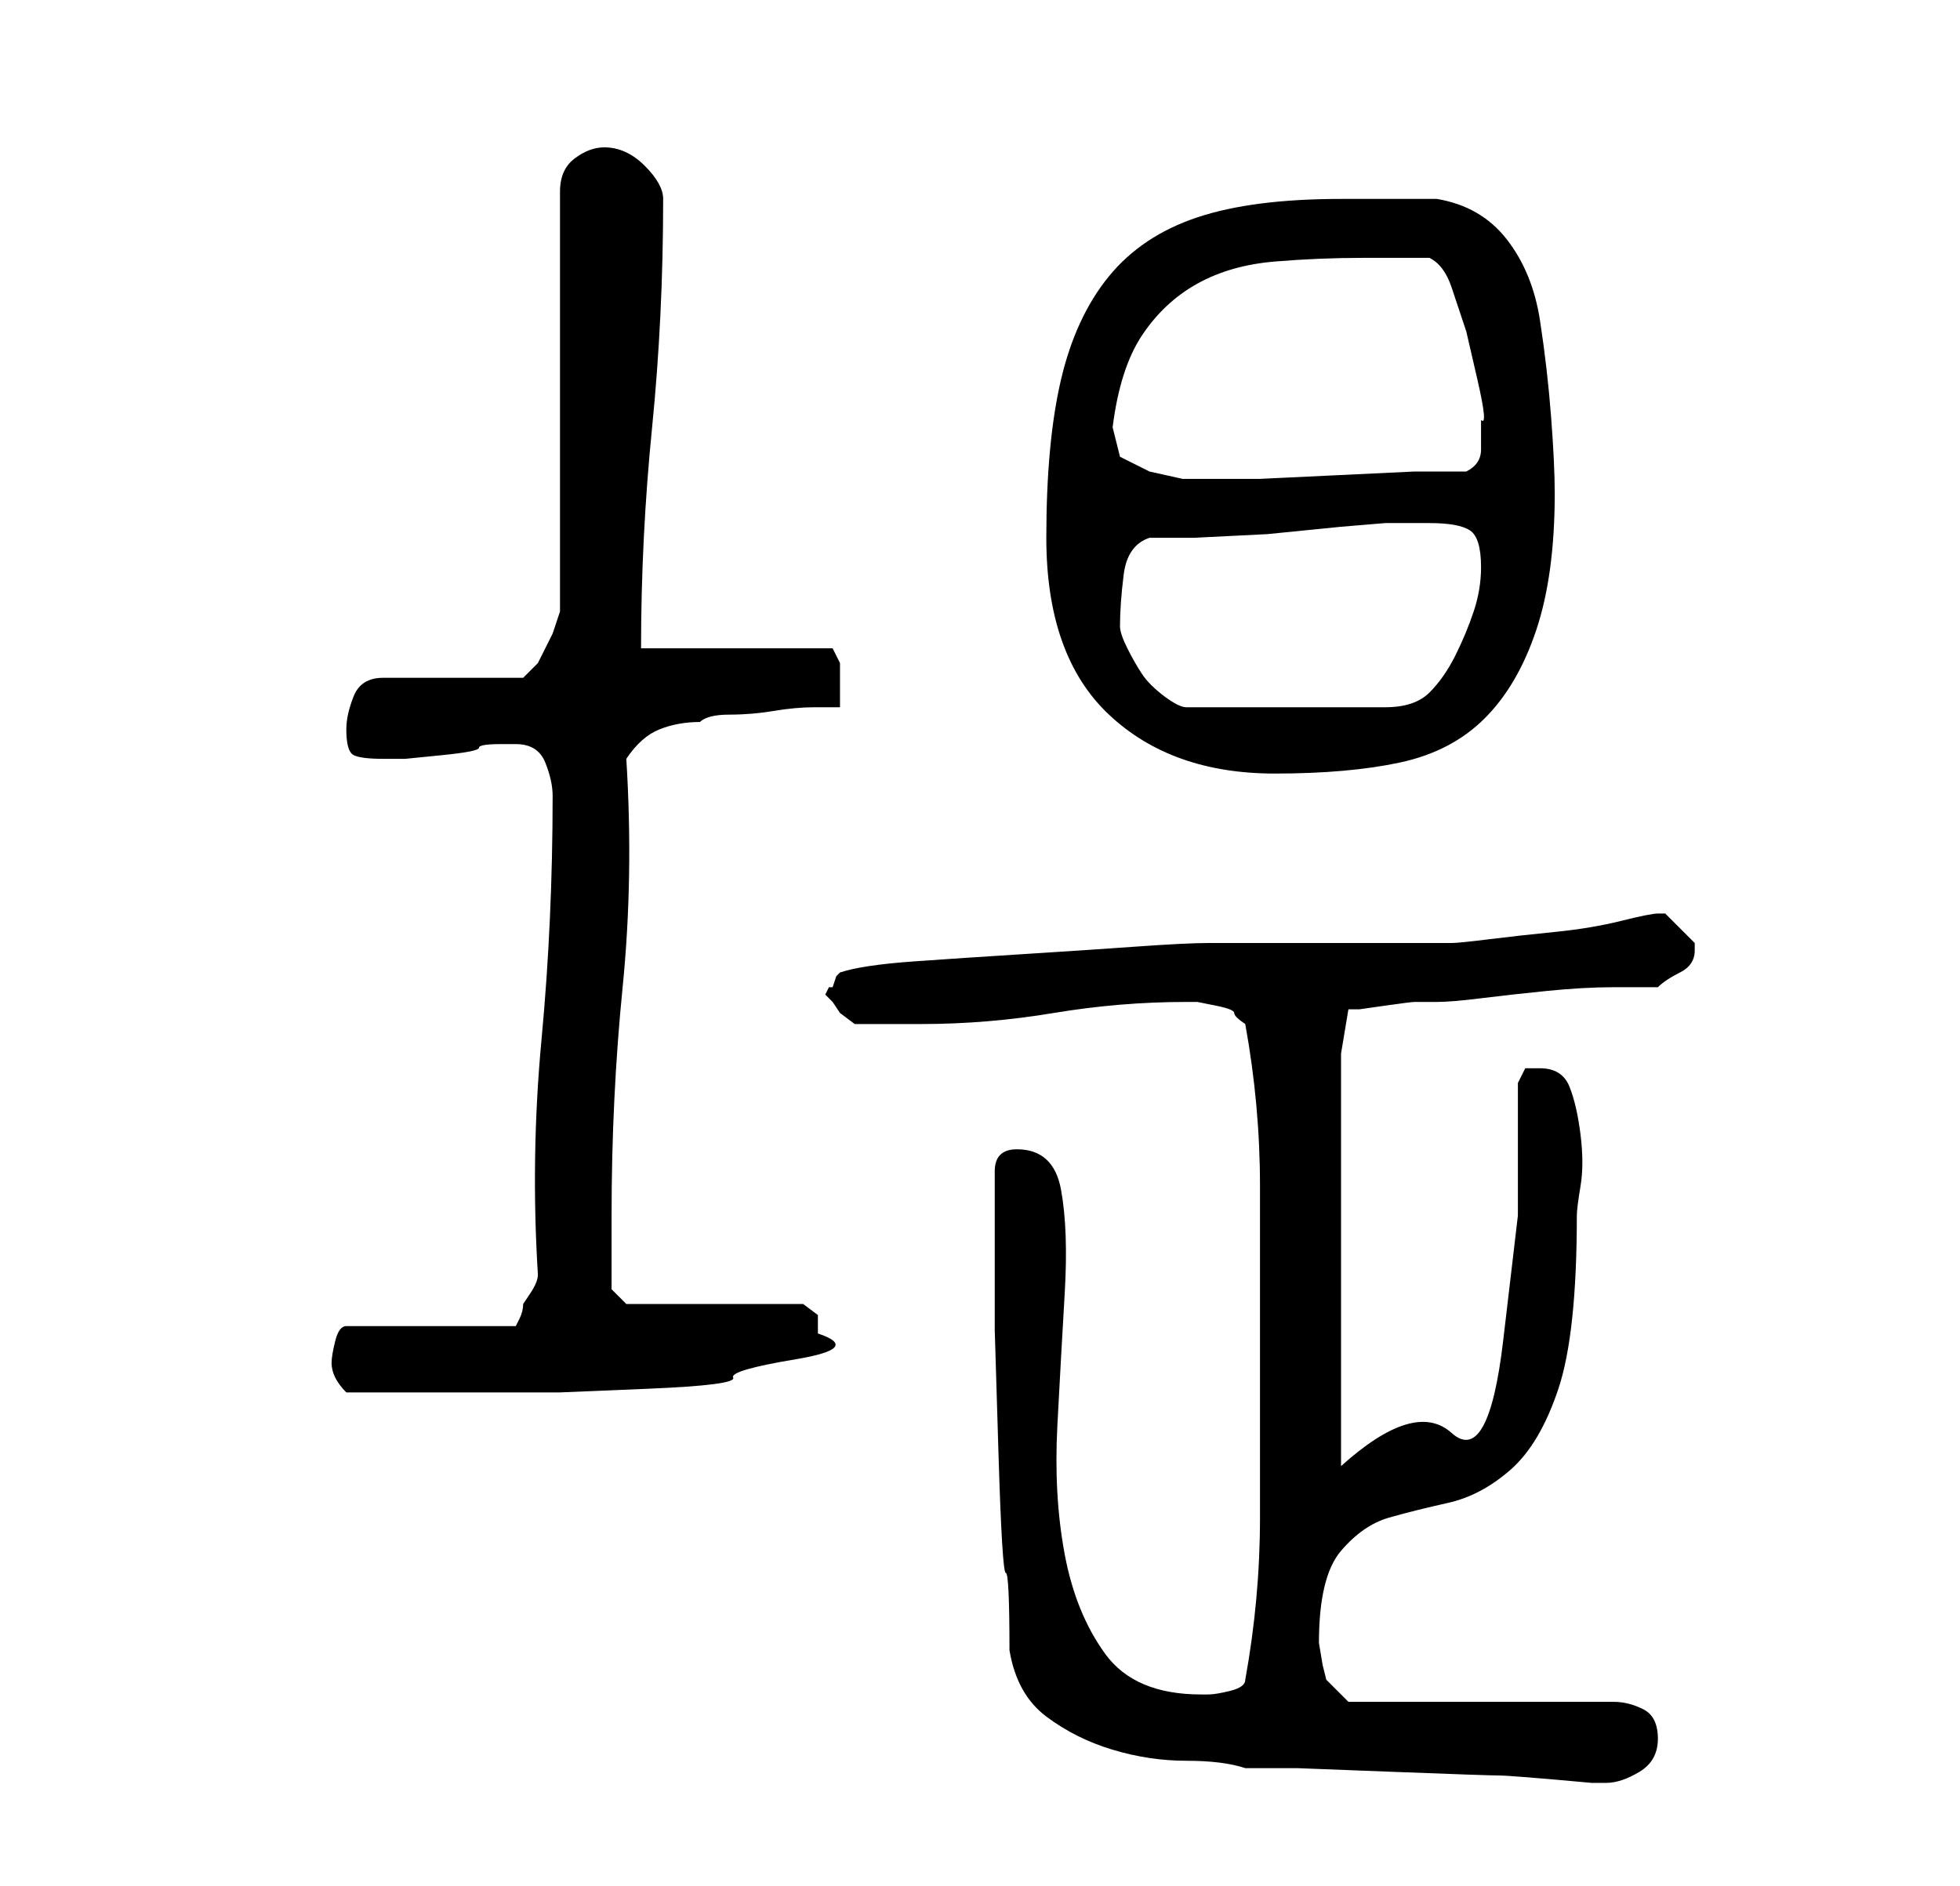 <?xml version="1.0" standalone="no"?>
<!DOCTYPE svg PUBLIC "-//W3C//DTD SVG 1.1//EN" "http://www.w3.org/Graphics/SVG/1.1/DTD/svg11.dtd" >
<svg xmlns="http://www.w3.org/2000/svg" xmlns:xlink="http://www.w3.org/1999/xlink" version="1.1" viewBox="-10 0 266 256">
   <path fill="currentColor"
d="M127 224q1 6 5 9t9 4.5t10 1.5t8 1h7t13 0.5t14.5 0.5t12.5 1h2q2 0 4.5 -1.5t2.5 -4.5t-2 -4t-4 -1h-36l-3 -3l-0.5 -2t-0.5 -3q0 -9 3 -12.5t6.5 -4.5t8 -2t8.5 -4.5t6.5 -11t2.5 -23.5q0 -1 0.5 -4t0 -7t-1.5 -6.5t-4 -2.5h-2t-1 2v18t-2 17t-7 12.5t-15 4.5v-56l1 -6
h1.5t3.5 -0.5t4 -0.5h3q2 0 6 -0.5t9 -1t9 -0.5h6q1 -1 3 -2t2 -3v-1l-2 -2l-2 -2v0h-1q-1 0 -5 1t-9 1.5t-9 1t-5 0.5h-6h-11h-10h-6q-3 0 -10 0.5t-15 1t-15 1t-10 1.5l-0.5 0.5t-0.5 1.5h-0.5t-0.5 1l0.5 0.5l0.5 0.5l1 1.5t2 1.5h4h5q9 0 18 -1.5t18 -1.5h1.5t2.5 0.5
t2.5 1t1.5 1.5q2 11 2 22v22v23q0 11 -2 22q0 1 -2 1.5t-3 0.5h-1q-9 0 -13 -5.5t-5.5 -13.5t-1 -17.5t1 -18t-0.5 -14t-6 -5.5q-3 0 -3 3v5v6v10.5t0.5 16.5t1 16.5t0.5 10.5zM35 185q0 1 0.5 2t1.5 2h11h7h11t12 -0.5t11.5 -1.5t8.5 -2.5t3 -3.5v-2.5t-2 -1.5h-24l-2 -2
v-4v-6q0 -16 1.5 -31t0.5 -31q2 -3 4.5 -4t5.5 -1q1 -1 4 -1t6 -0.5t5.5 -0.5h3.5v-3v-3t-1 -2h-26q0 -15 1.5 -30t1.5 -31q0 -2 -2.5 -4.5t-5.5 -2.5q-2 0 -4 1.5t-2 4.5v57l-1 3t-2 4l-1 1l-1 1h-19q-3 0 -4 2.5t-1 4.5q0 3 1 3.5t4 0.5h3t5 -0.5t5 -1t3 -0.5h2q3 0 4 2.5
t1 4.5q0 17 -1.5 33t-0.5 32q0 1 -1 2.5l-1 1.5q0 1 -0.5 2l-0.5 1h-23q-1 0 -1.5 2t-0.5 3zM132 73q0 16 8.5 24t22.5 8q10 0 17 -1.5t11.5 -6t7 -12t2.5 -18.5q0 -4 -0.5 -10.5t-1.5 -13t-4.5 -11t-9.5 -5.5h-13q-12 0 -19.5 2.5t-12 8t-6.5 14t-2 21.5zM142 85
q0 -3 0.5 -7t3.5 -5h6t10 -0.5l10 -1t6 -0.5h6q4 0 5.5 1t1.5 5q0 3 -1 6t-2.5 6t-3.5 5t-6 2h-27q-1 0 -3 -1.5t-3 -3t-2 -3.5t-1 -3zM141 58q1 -8 4 -12.5t7.5 -7t10.5 -3t12 -0.5h4.5h4.5q2 1 3 4l2 6t1.5 6.5t0.5 5.5v4q0 2 -2 3h-7t-10.5 0.5t-10.5 0.5h-7h-1h-2.5
t-4.5 -1l-4 -2t-1 -4z" />
</svg>
